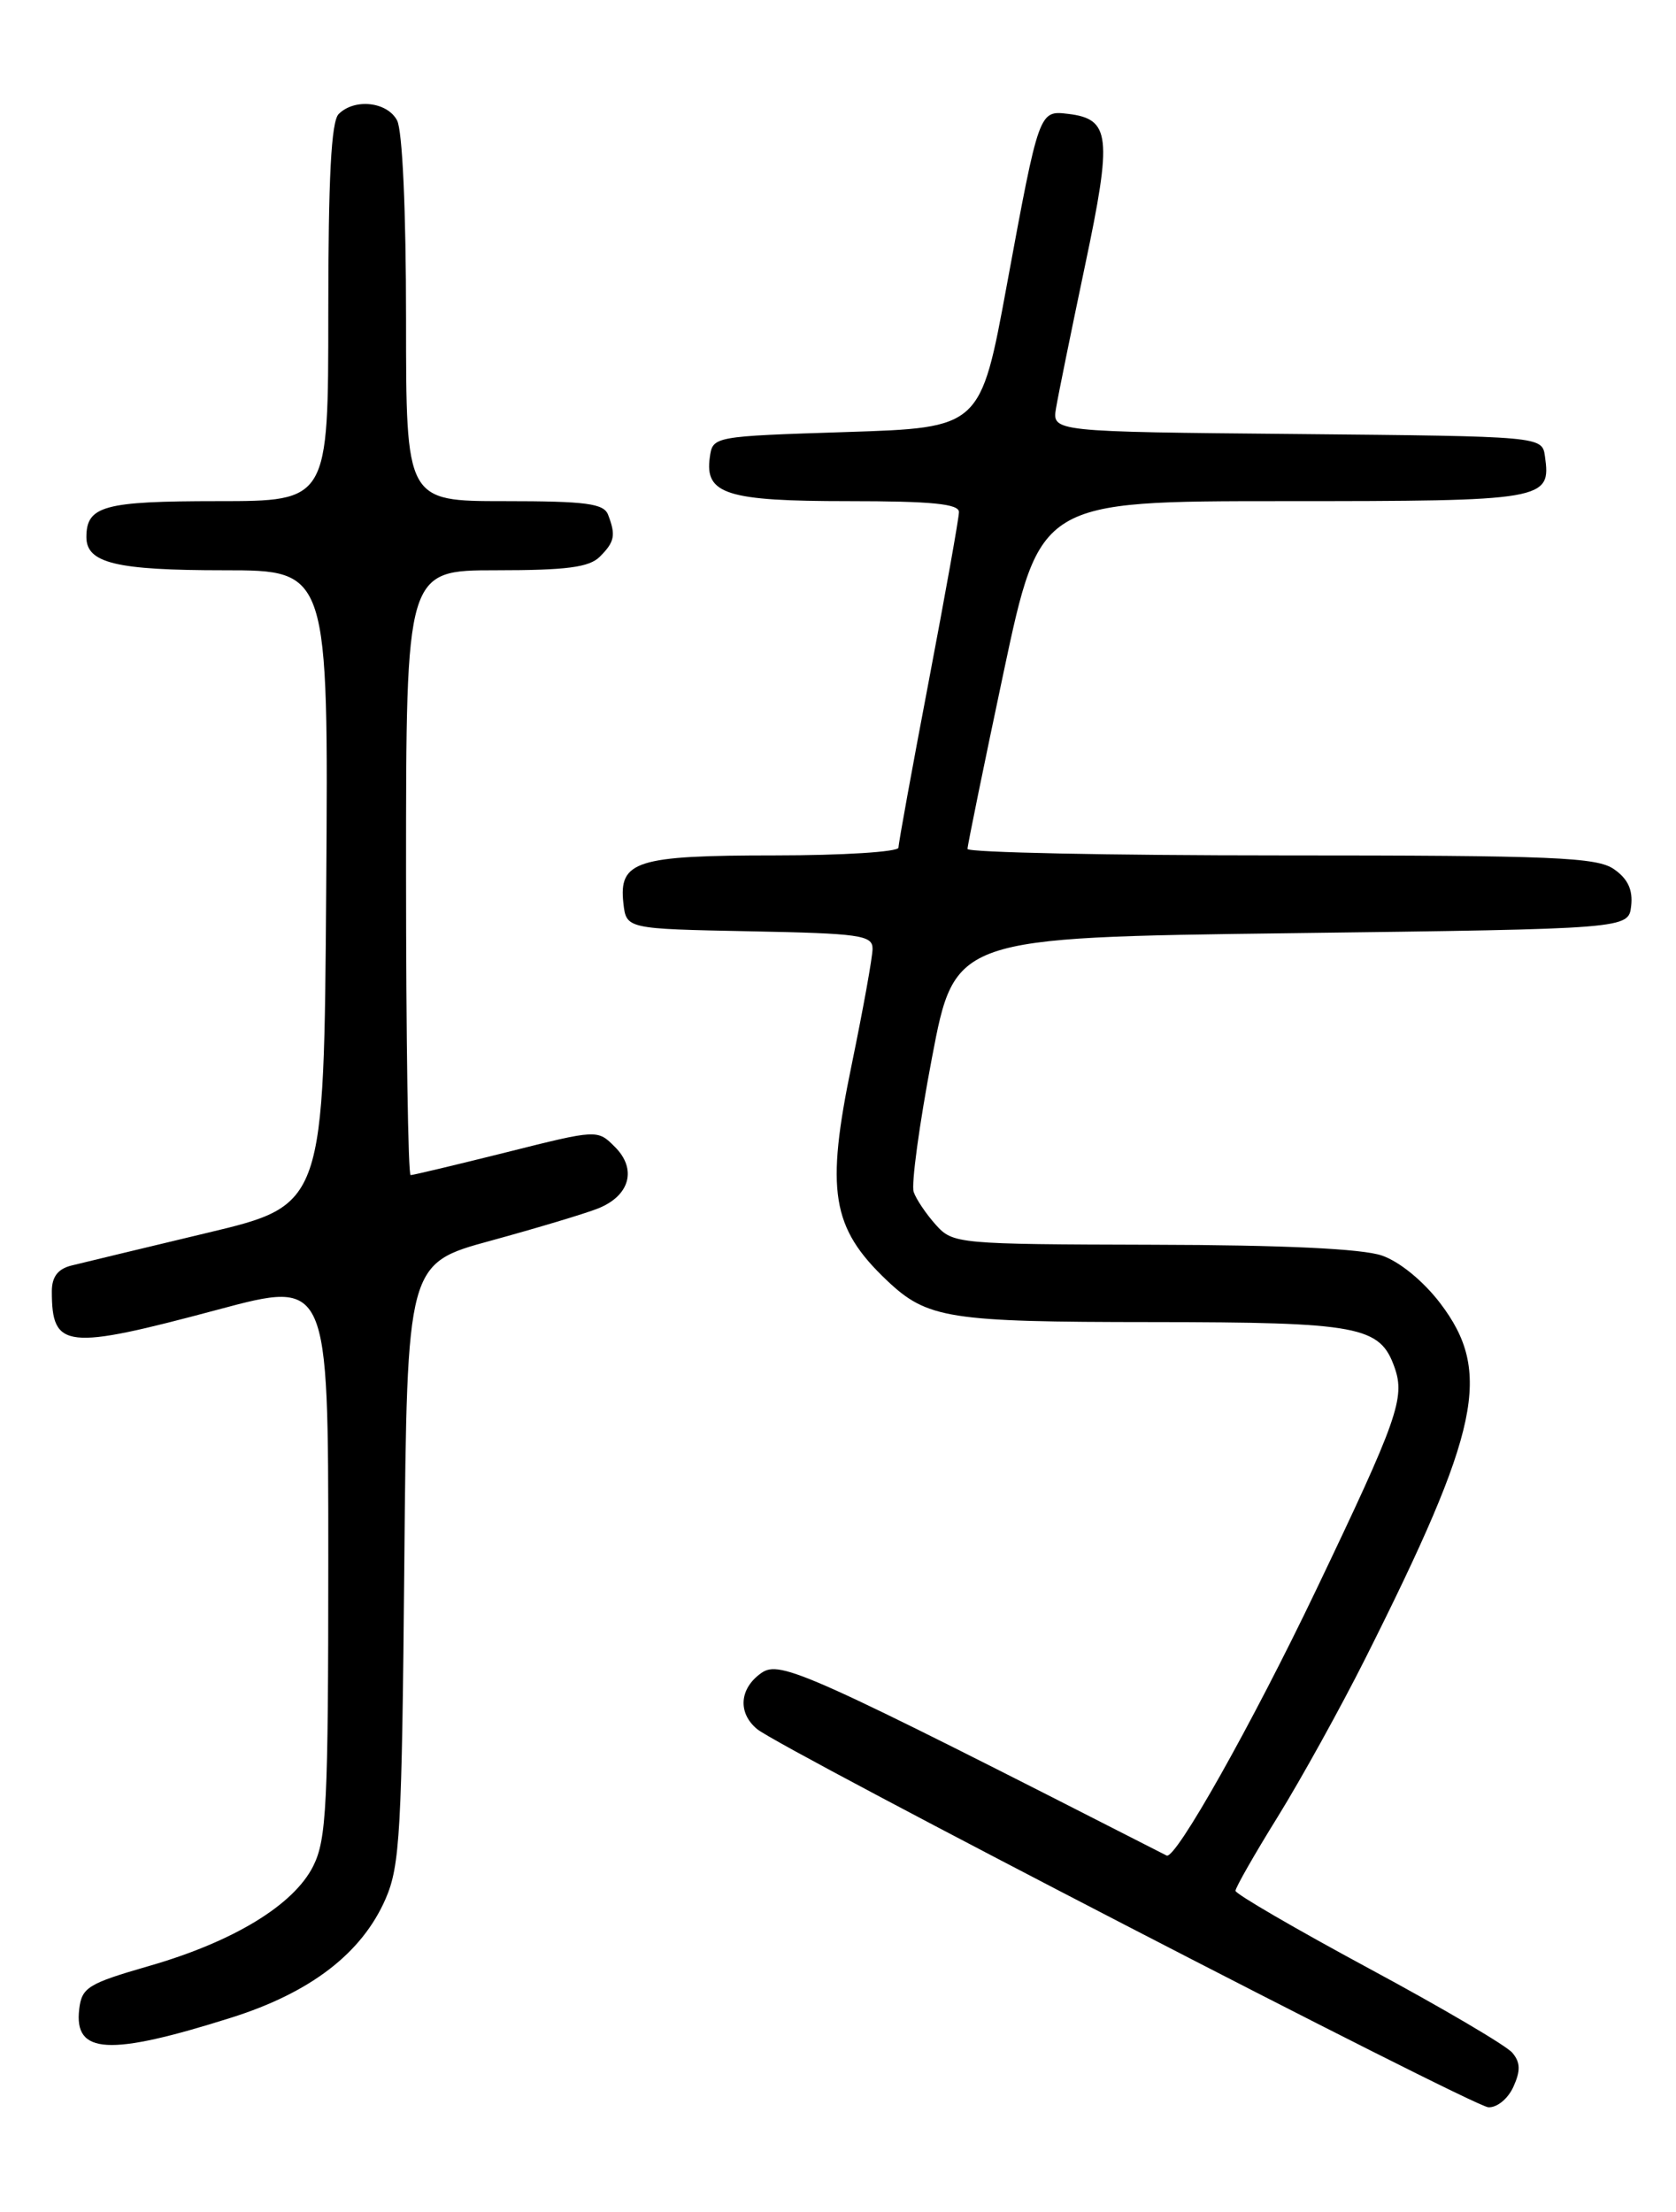 <?xml version="1.0" encoding="UTF-8" standalone="no"?>
<!DOCTYPE svg PUBLIC "-//W3C//DTD SVG 1.1//EN" "http://www.w3.org/Graphics/SVG/1.1/DTD/svg11.dtd" >
<svg xmlns="http://www.w3.org/2000/svg" xmlns:xlink="http://www.w3.org/1999/xlink" version="1.1" viewBox="0 0 194 256">
 <g >
 <path fill="currentColor"
d=" M 175.17 241.53 C 176.02 239.66 176.00 238.70 175.06 237.58 C 174.39 236.76 166.90 232.36 158.43 227.80 C 149.96 223.23 143.02 219.20 143.01 218.83 C 143.01 218.46 145.21 214.60 147.91 210.25 C 150.60 205.90 155.17 197.65 158.05 191.92 C 171.35 165.44 172.75 158.77 166.71 150.83 C 164.76 148.27 162.00 146.01 159.96 145.31 C 157.69 144.52 148.56 144.09 133.42 144.06 C 110.80 144.00 110.31 143.96 108.32 141.75 C 107.21 140.51 106.05 138.80 105.76 137.95 C 105.46 137.10 106.41 130.12 107.87 122.45 C 110.52 108.50 110.52 108.50 149.51 108.00 C 188.50 107.50 188.50 107.50 188.81 104.85 C 189.02 102.99 188.43 101.71 186.83 100.60 C 184.85 99.21 179.88 99.00 148.28 99.00 C 128.32 99.00 112.00 98.66 111.99 98.25 C 111.99 97.84 113.88 88.61 116.18 77.75 C 120.38 58.00 120.38 58.00 148.57 58.00 C 178.92 58.00 179.55 57.89 178.83 52.81 C 178.50 50.50 178.50 50.50 150.14 50.23 C 121.78 49.97 121.78 49.97 122.24 47.23 C 122.49 45.73 124.00 38.31 125.59 30.75 C 128.76 15.74 128.54 13.77 123.64 13.18 C 120.27 12.78 120.28 12.75 116.54 33.00 C 113.50 49.50 113.50 49.50 98.00 50.00 C 82.50 50.50 82.50 50.50 82.16 52.94 C 81.56 57.19 84.12 58.00 98.19 58.00 C 107.83 58.00 111.00 58.31 111.00 59.26 C 111.00 59.95 109.42 68.77 107.50 78.86 C 105.58 88.94 104.00 97.60 104.00 98.10 C 104.00 98.59 97.56 99.00 89.69 99.00 C 73.63 99.00 71.61 99.64 72.16 104.55 C 72.50 107.50 72.50 107.50 86.75 107.78 C 99.53 108.03 101.00 108.23 101.00 109.80 C 101.00 110.76 99.91 116.78 98.59 123.19 C 95.55 137.84 96.24 142.10 102.66 148.19 C 107.34 152.62 109.77 153.00 133.32 153.01 C 157.40 153.03 159.74 153.47 161.43 158.28 C 162.66 161.78 161.78 164.28 152.35 184.00 C 144.93 199.52 136.06 215.27 135.04 214.75 C 93.35 193.48 90.30 192.10 88.13 193.62 C 85.59 195.40 85.37 198.23 87.63 200.11 C 90.36 202.38 170.37 243.75 172.27 243.88 C 173.26 243.95 174.54 242.91 175.17 241.53 Z  M 26.77 233.51 C 35.96 230.61 41.89 226.05 44.63 219.77 C 46.30 215.93 46.52 212.02 46.80 180.87 C 47.12 146.23 47.12 146.23 56.81 143.59 C 62.14 142.13 67.72 140.46 69.22 139.86 C 72.90 138.40 73.76 135.31 71.18 132.74 C 69.16 130.71 69.16 130.71 58.61 133.36 C 52.81 134.81 47.82 136.00 47.53 136.00 C 47.24 136.00 47.00 120.25 47.00 101.00 C 47.00 66.00 47.00 66.00 57.43 66.00 C 65.58 66.00 68.20 65.66 69.43 64.43 C 71.15 62.71 71.30 61.95 70.39 59.58 C 69.89 58.27 67.86 58.00 58.39 58.00 C 47.00 58.00 47.00 58.00 47.00 36.93 C 47.00 24.33 46.58 15.09 45.96 13.93 C 44.81 11.77 41.04 11.36 39.20 13.20 C 38.34 14.06 38.00 20.58 38.00 36.20 C 38.00 58.00 38.00 58.00 25.20 58.00 C 12.02 58.00 10.00 58.55 10.00 62.16 C 10.00 65.17 13.43 66.00 25.95 66.00 C 38.02 66.00 38.02 66.00 37.76 102.73 C 37.50 139.46 37.50 139.46 24.00 142.68 C 16.57 144.46 9.49 146.16 8.25 146.47 C 6.70 146.86 6.00 147.78 6.00 149.44 C 6.00 156.12 7.57 156.29 25.25 151.56 C 38.00 148.15 38.00 148.15 38.00 180.32 C 38.00 208.96 37.80 212.88 36.25 215.98 C 33.98 220.49 27.00 224.73 17.22 227.54 C 10.19 229.57 9.47 230.01 9.17 232.52 C 8.54 237.76 12.59 237.99 26.77 233.51 Z "/>
</g>
</svg>